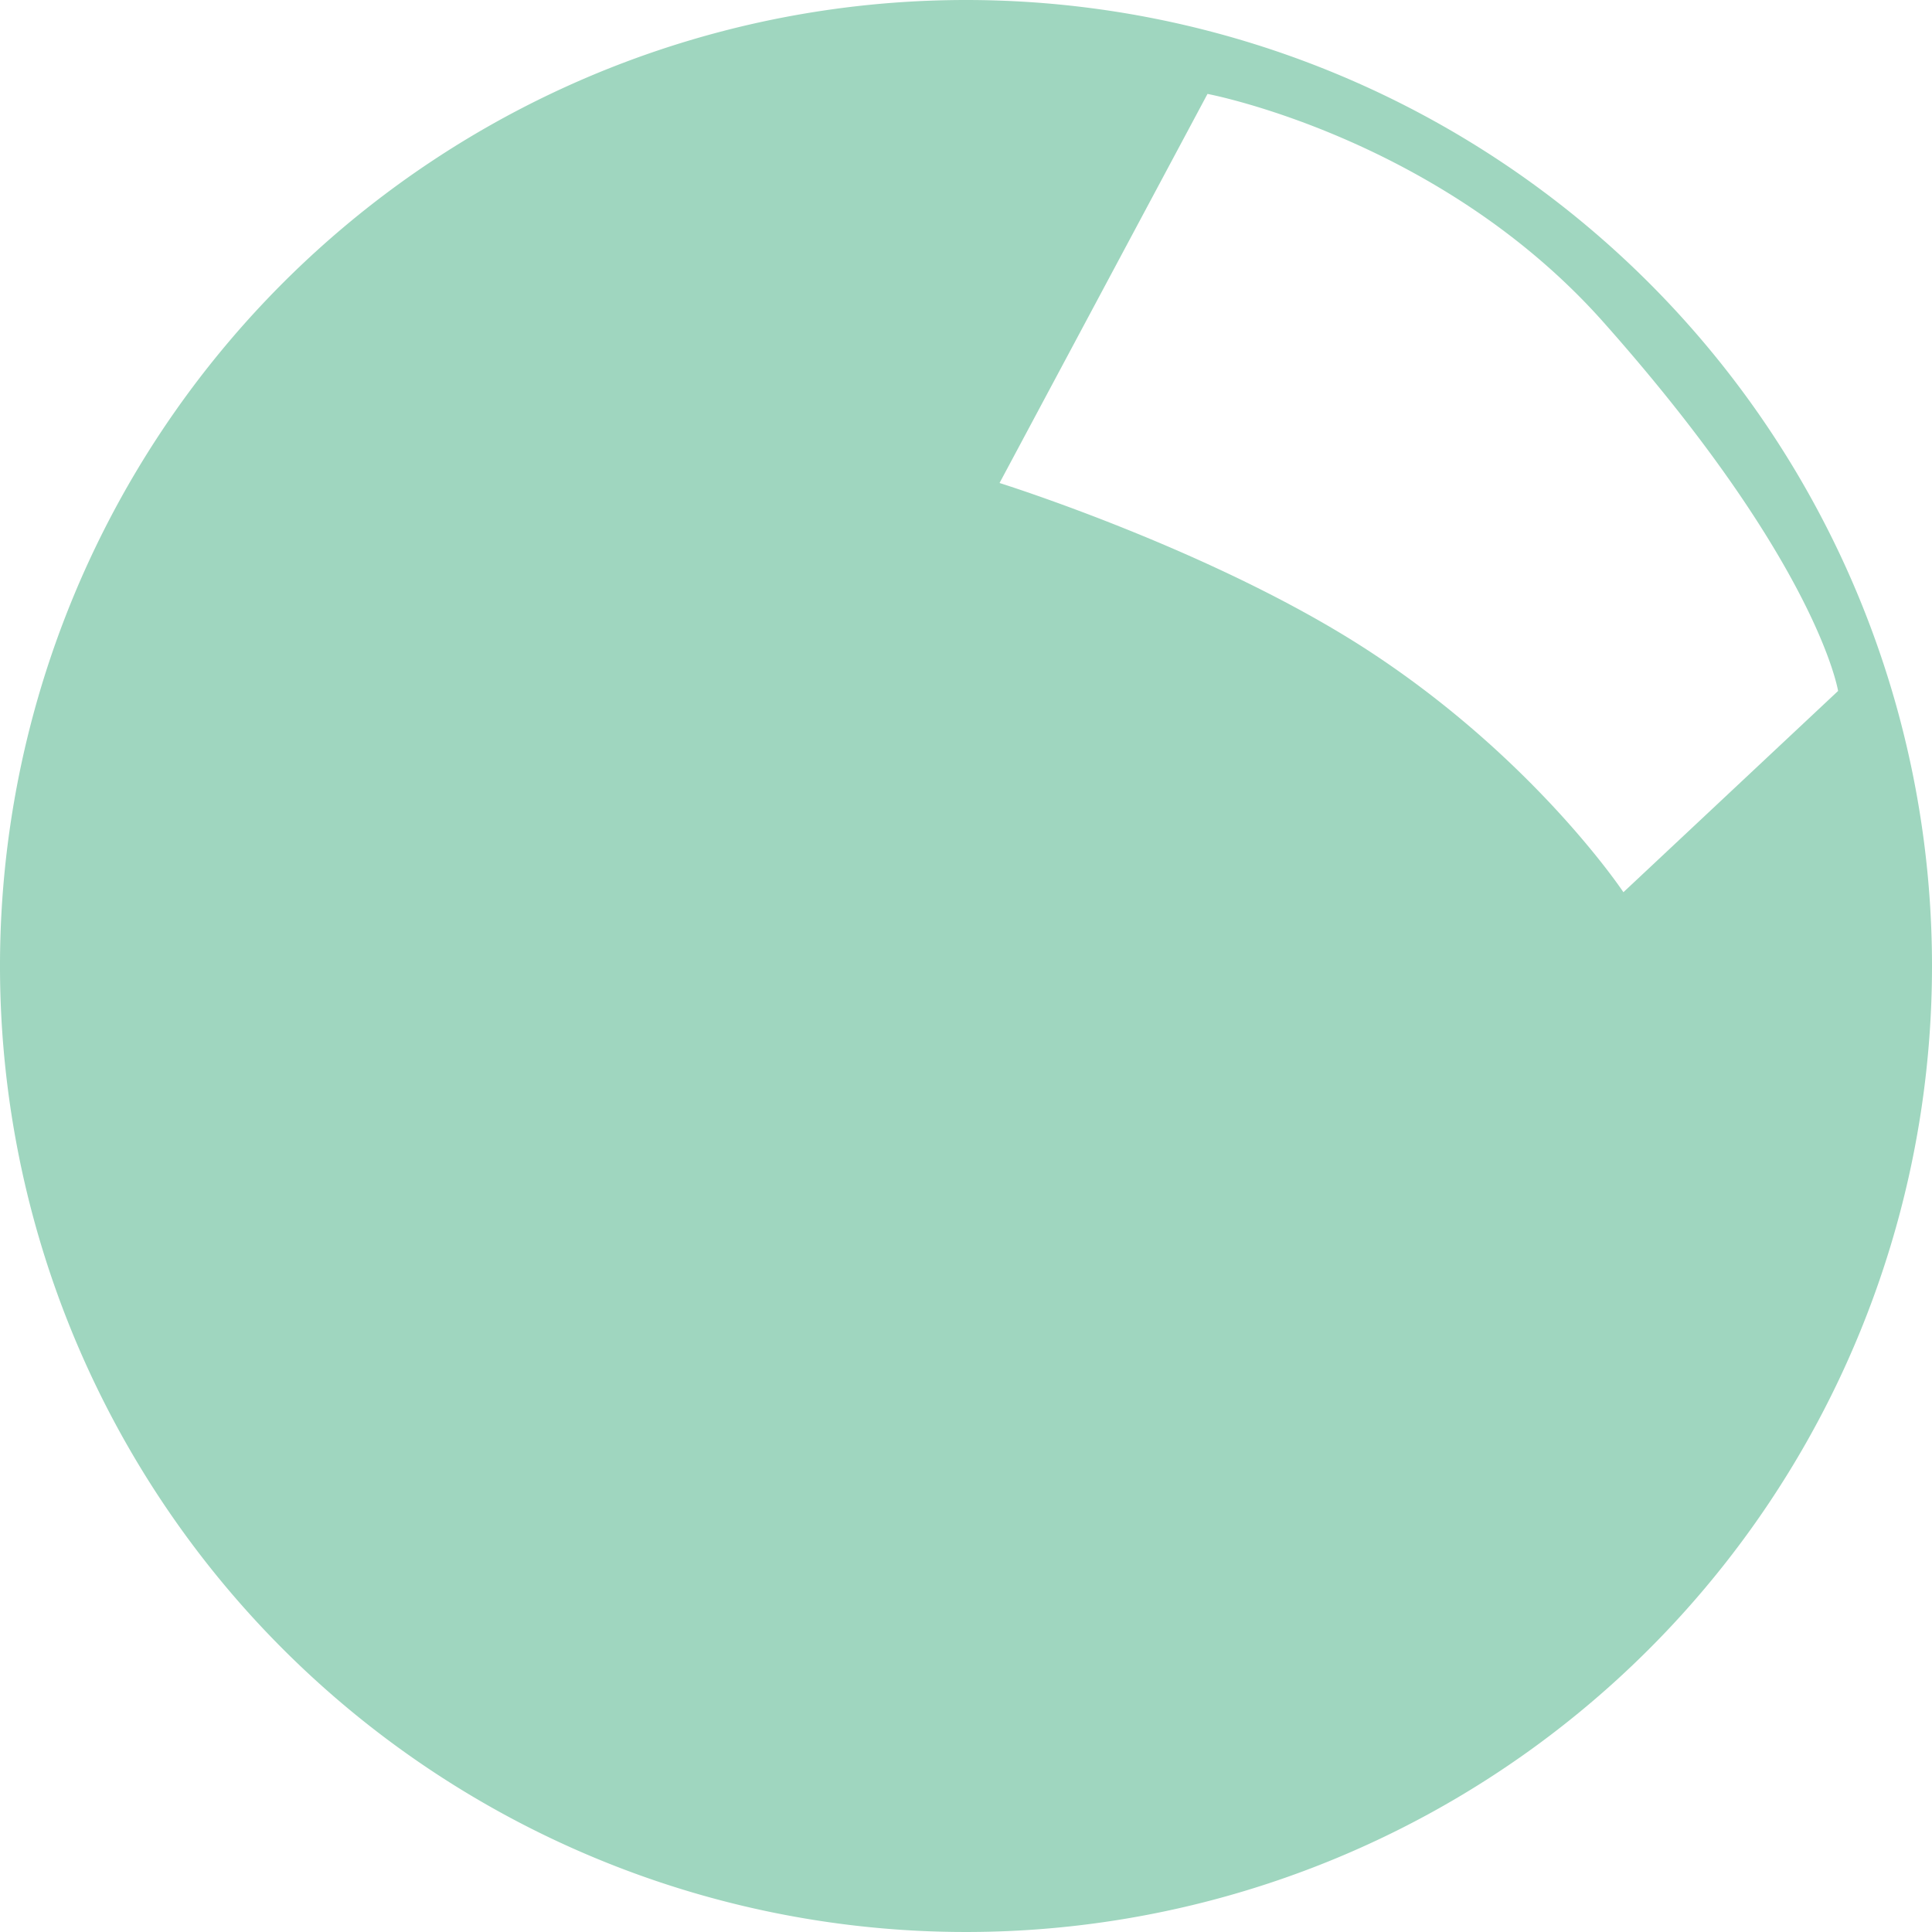 <svg id="Layer_1" data-name="Layer 1" xmlns="http://www.w3.org/2000/svg" viewBox="0 0 288 288"><defs><style>.cls-1{fill:#9fd6bf;}</style></defs><title>gangreserve</title><path class="cls-1" d="M144,0A144,144,0,1,0,288,144,144,144,0,0,0,144,0Zm98,133s-13.14-19.79-38-36c-23-15-55-25-55-25l31-58s34.55,6.5,59,34c32,36,35,55,35,55Z"/></svg>